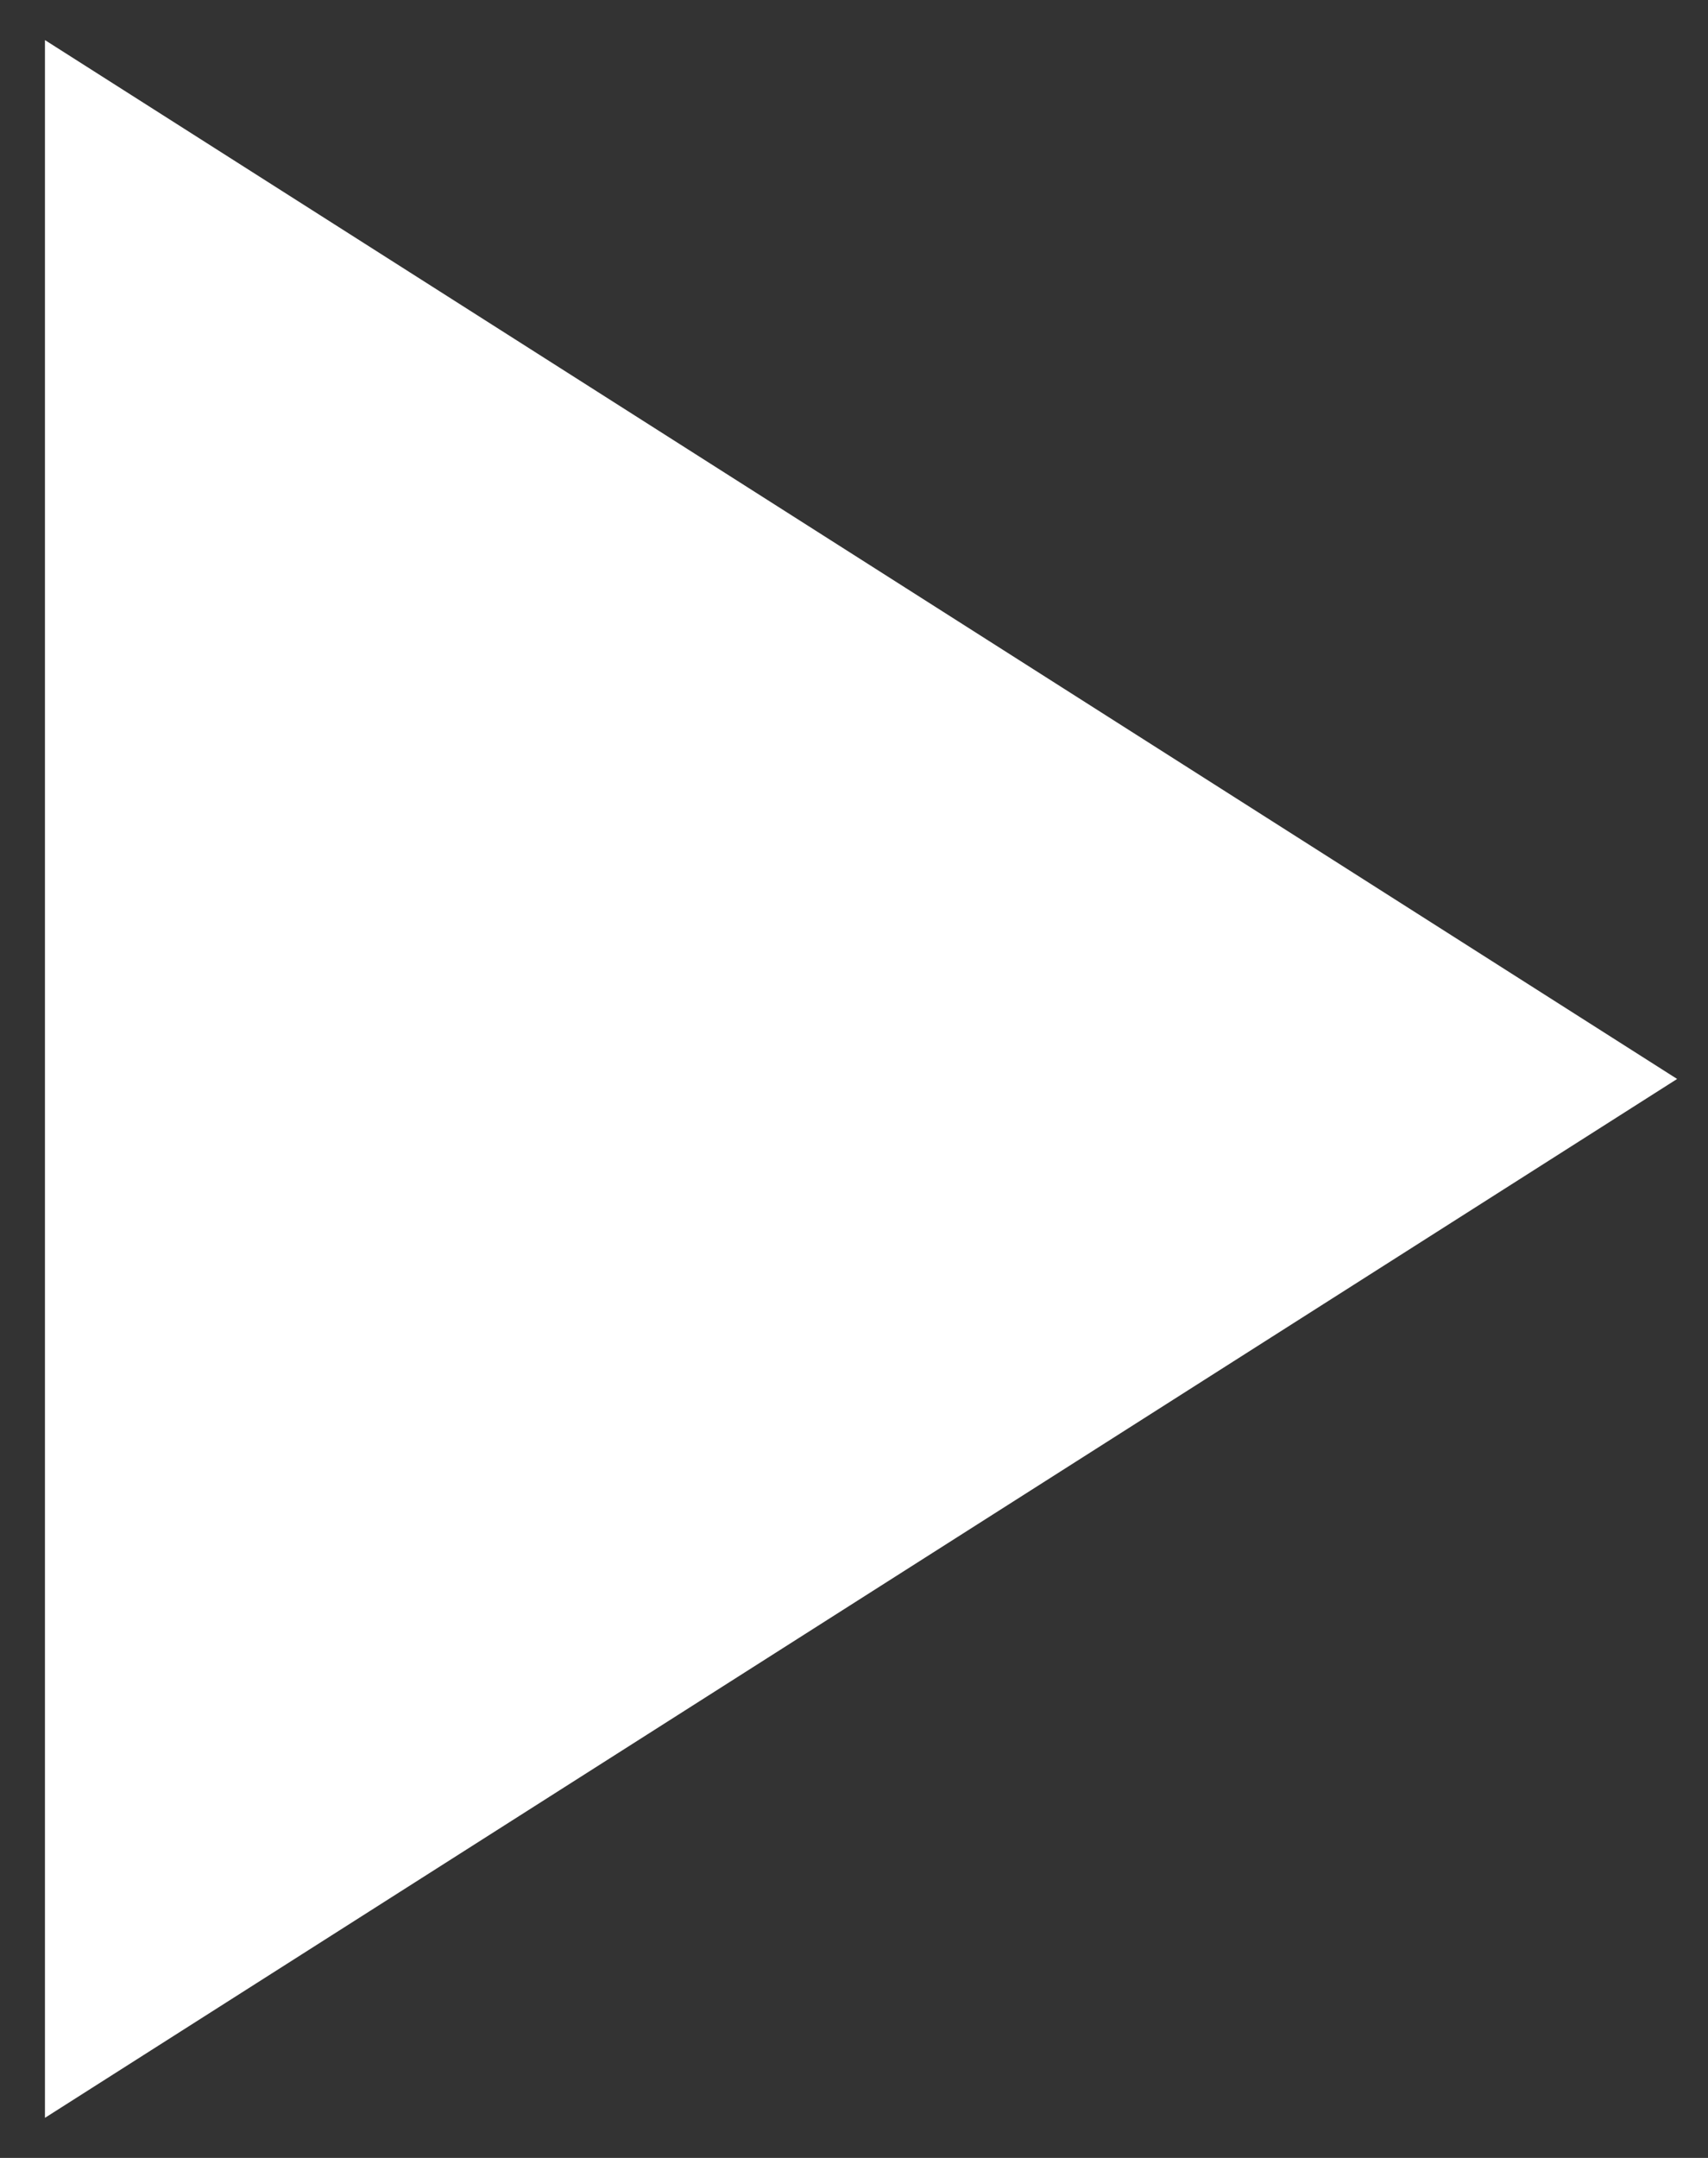 <svg width="19" height="24" viewBox="0 0 19 24" fill="none" xmlns="http://www.w3.org/2000/svg">
<rect x="0" y="0" width="19" height="24" fill="#333333" stroke="none"/>
<path d="M3 19V5L14 12L3 19ZM5 15.35L10.25 12L5 8.65V15.35Z" fill="white"/>
<path d="M3 19V5L14 12L3 19ZM5 15.35L10.25 12L5 8.65V15.35Z" fill="white"/>
<path d="M3 19V5L14 12L3 19ZM5 15.35L10.25 12L5 8.65V15.35Z" stroke="white" stroke-width="5"/>
</svg>
